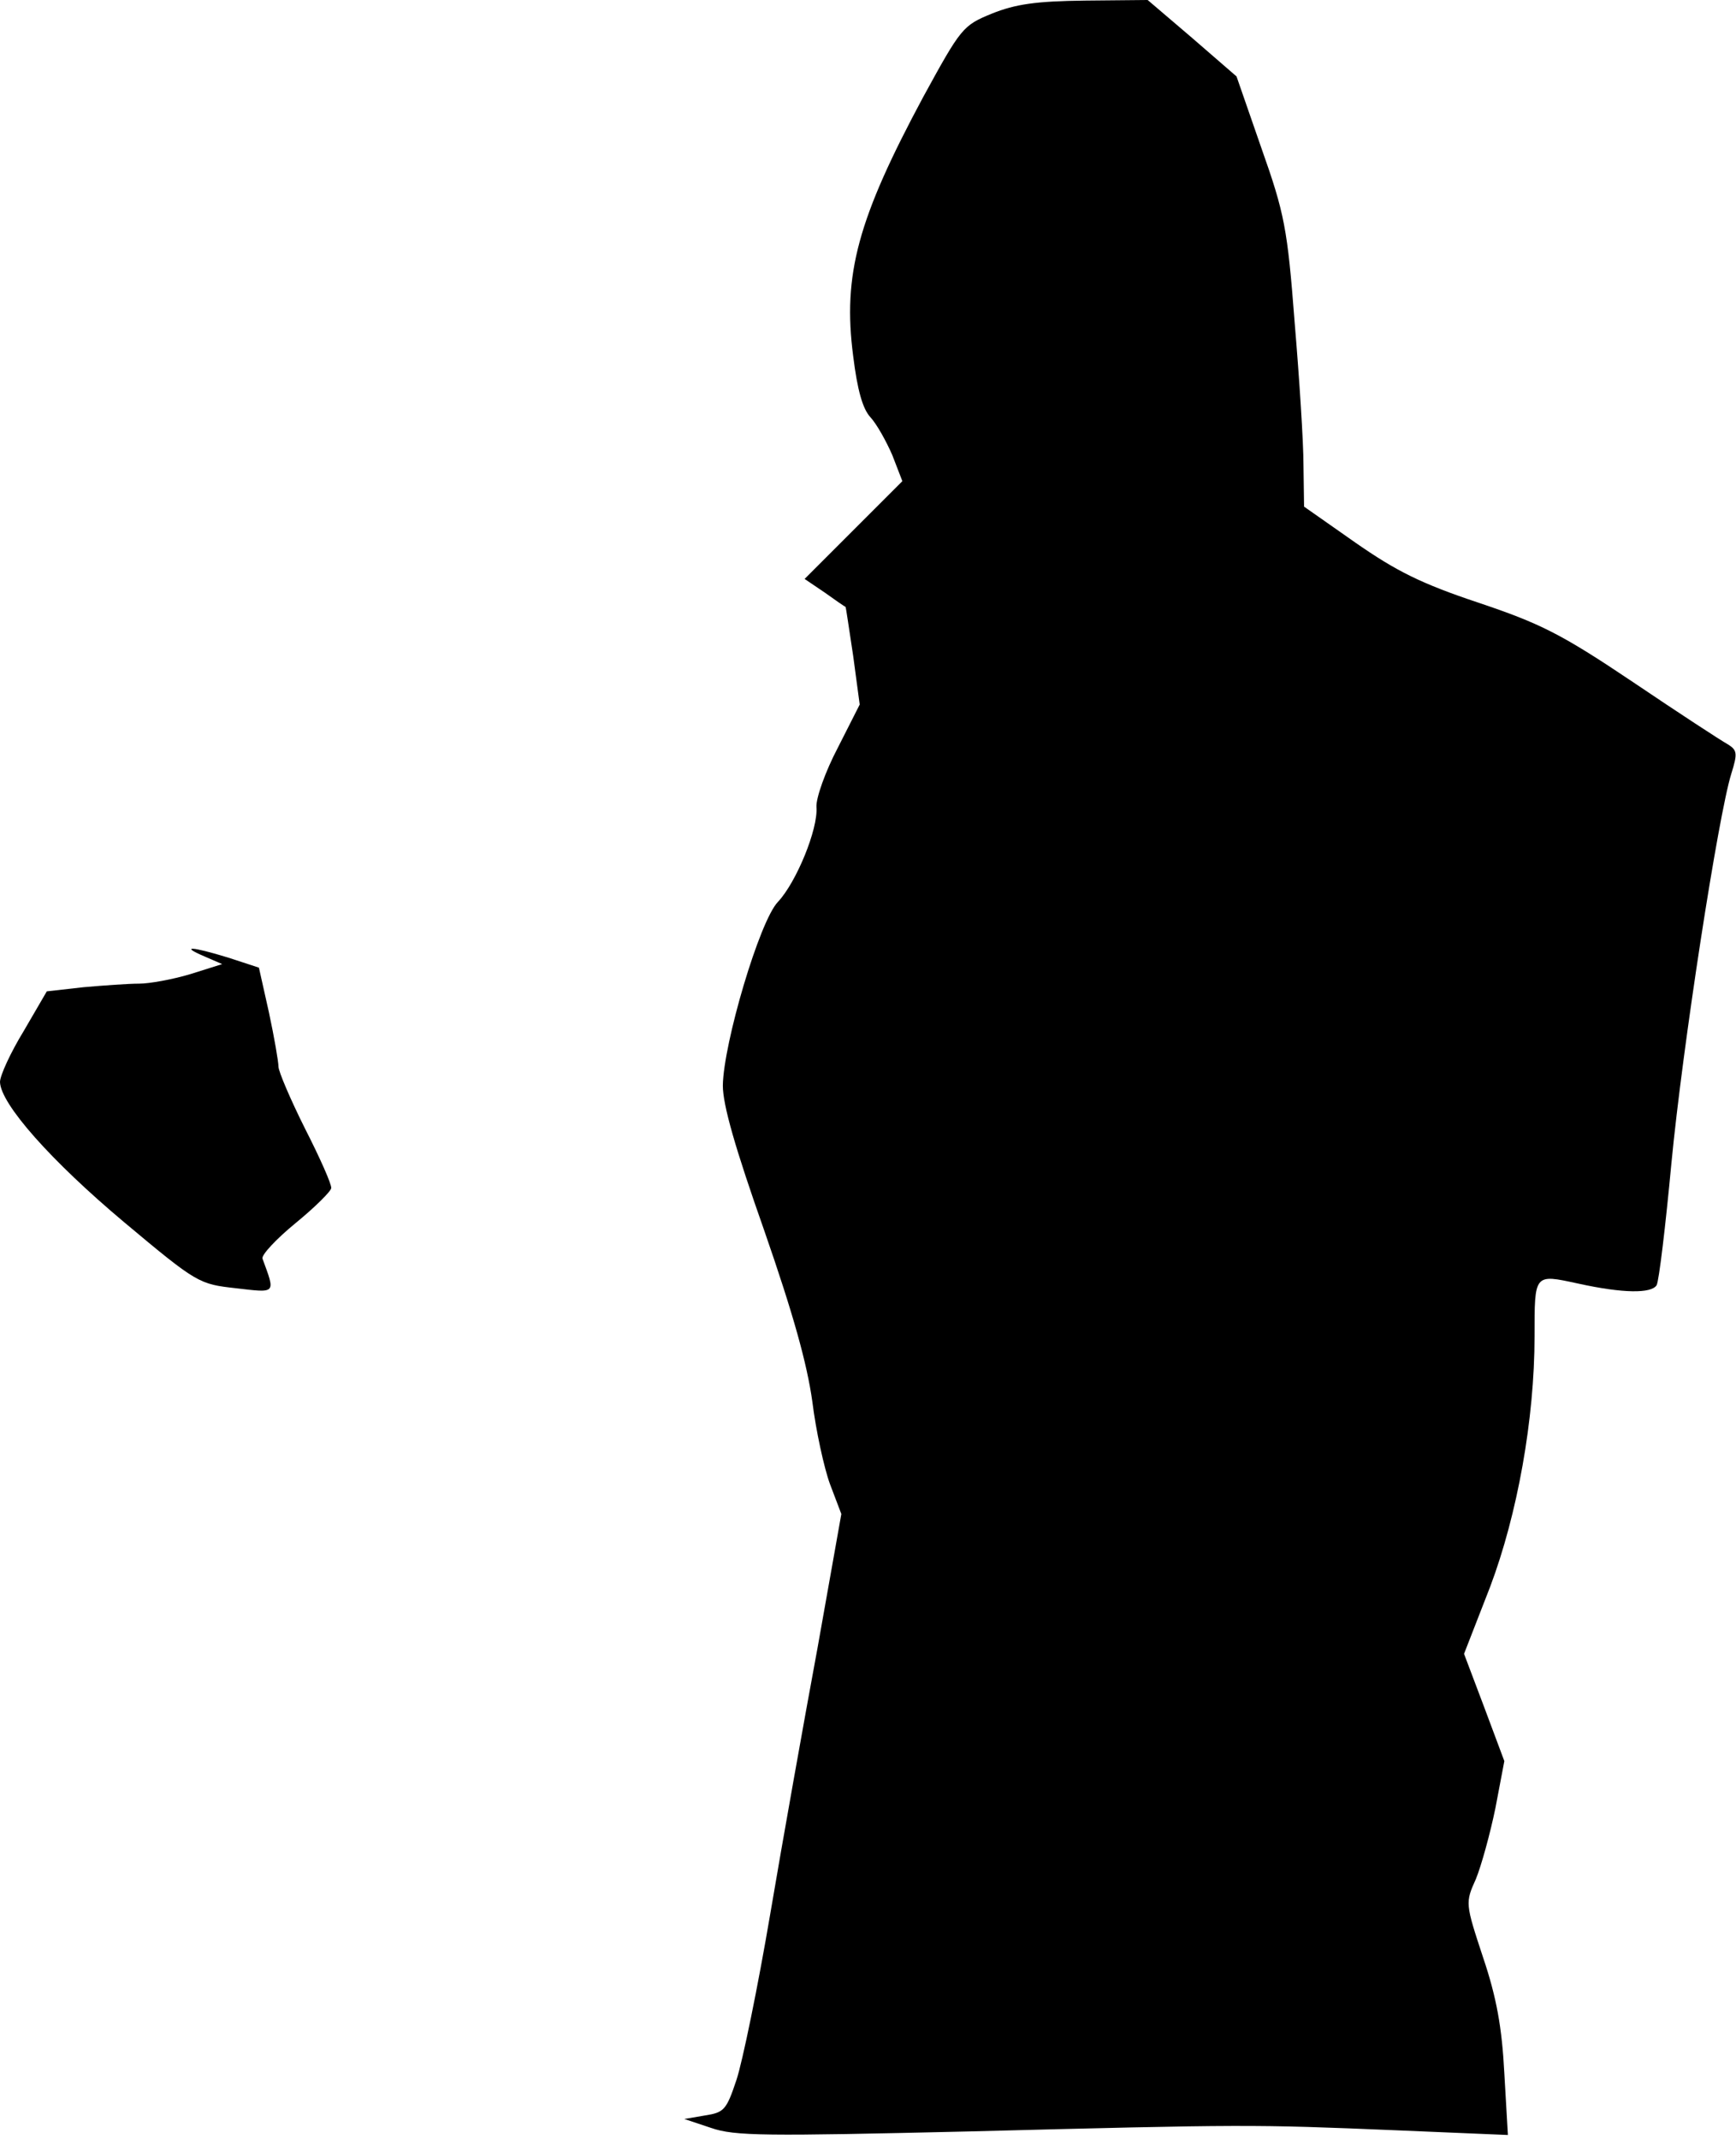 <?xml version="1.0" standalone="no"?>
<!DOCTYPE svg PUBLIC "-//W3C//DTD SVG 20010904//EN"
 "http://www.w3.org/TR/2001/REC-SVG-20010904/DTD/svg10.dtd">
<svg version="1.0" xmlns="http://www.w3.org/2000/svg"
 width="293pt" height="361pt" viewBox="0 0 293 361"
 preserveAspectRatio="xMidYMid meet">
<g transform="translate(0,361) scale(0.1,-0.1)"
fill="#000000" stroke="none">
<path fill="#000000" stroke="none" d="M1674 3587 c-49 -20 -52 -24 -116 -141
-110 -205 -136 -299 -118 -437 7 -57 16 -89 29 -103 11 -12 27 -41 37 -64 l17
-44 -83 -83 -82 -82 34 -23 c18 -13 34 -24 35 -24 1 -1 6 -38 13 -83 l11 -82
-37 -73 c-21 -40 -37 -85 -36 -100 3 -37 -34 -127 -65 -160 -31 -32 -92 -239
-93 -310 0 -33 21 -106 70 -245 49 -141 72 -224 81 -288 6 -49 20 -113 30
-140 l19 -50 -40 -225 c-23 -124 -59 -326 -80 -450 -21 -124 -47 -250 -57
-280 -17 -51 -21 -55 -53 -60 l-35 -6 45 -15 c40 -14 92 -14 435 -6 468 12
479 12 720 2 l190 -8 -6 104 c-4 77 -13 128 -36 196 -30 91 -30 92 -12 132 9
22 24 76 33 120 l15 79 -34 91 -34 90 44 113 c46 122 75 283 75 423 0 106 -1
105 73 89 77 -17 124 -17 133 -3 4 7 15 99 25 206 19 198 79 586 101 657 11
35 10 40 -6 50 -11 6 -83 53 -160 105 -122 82 -157 99 -261 134 -96 32 -138
53 -207 101 l-87 61 -1 70 c0 39 -7 147 -15 242 -12 157 -17 183 -56 293 l-42
121 -75 65 -75 64 -106 -1 c-83 -1 -117 -6 -157 -22z"/>
<path fill="#000000" stroke="none" d="M345 1996 l30 -13 -54 -17 c-30 -9 -69
-16 -86 -16 -18 0 -60 -3 -94 -6 l-62 -7 -39 -67 c-22 -36 -40 -75 -40 -86 1
-37 86 -133 210 -237 123 -103 126 -104 188 -111 69 -8 67 -10 45 50 -2 6 23
33 56 60 33 27 60 54 60 59 1 6 -19 51 -44 100 -25 50 -45 97 -45 105 0 8 -7
49 -16 91 l-17 76 -52 17 c-62 19 -82 20 -40 2z"/>
</g>
</svg>
